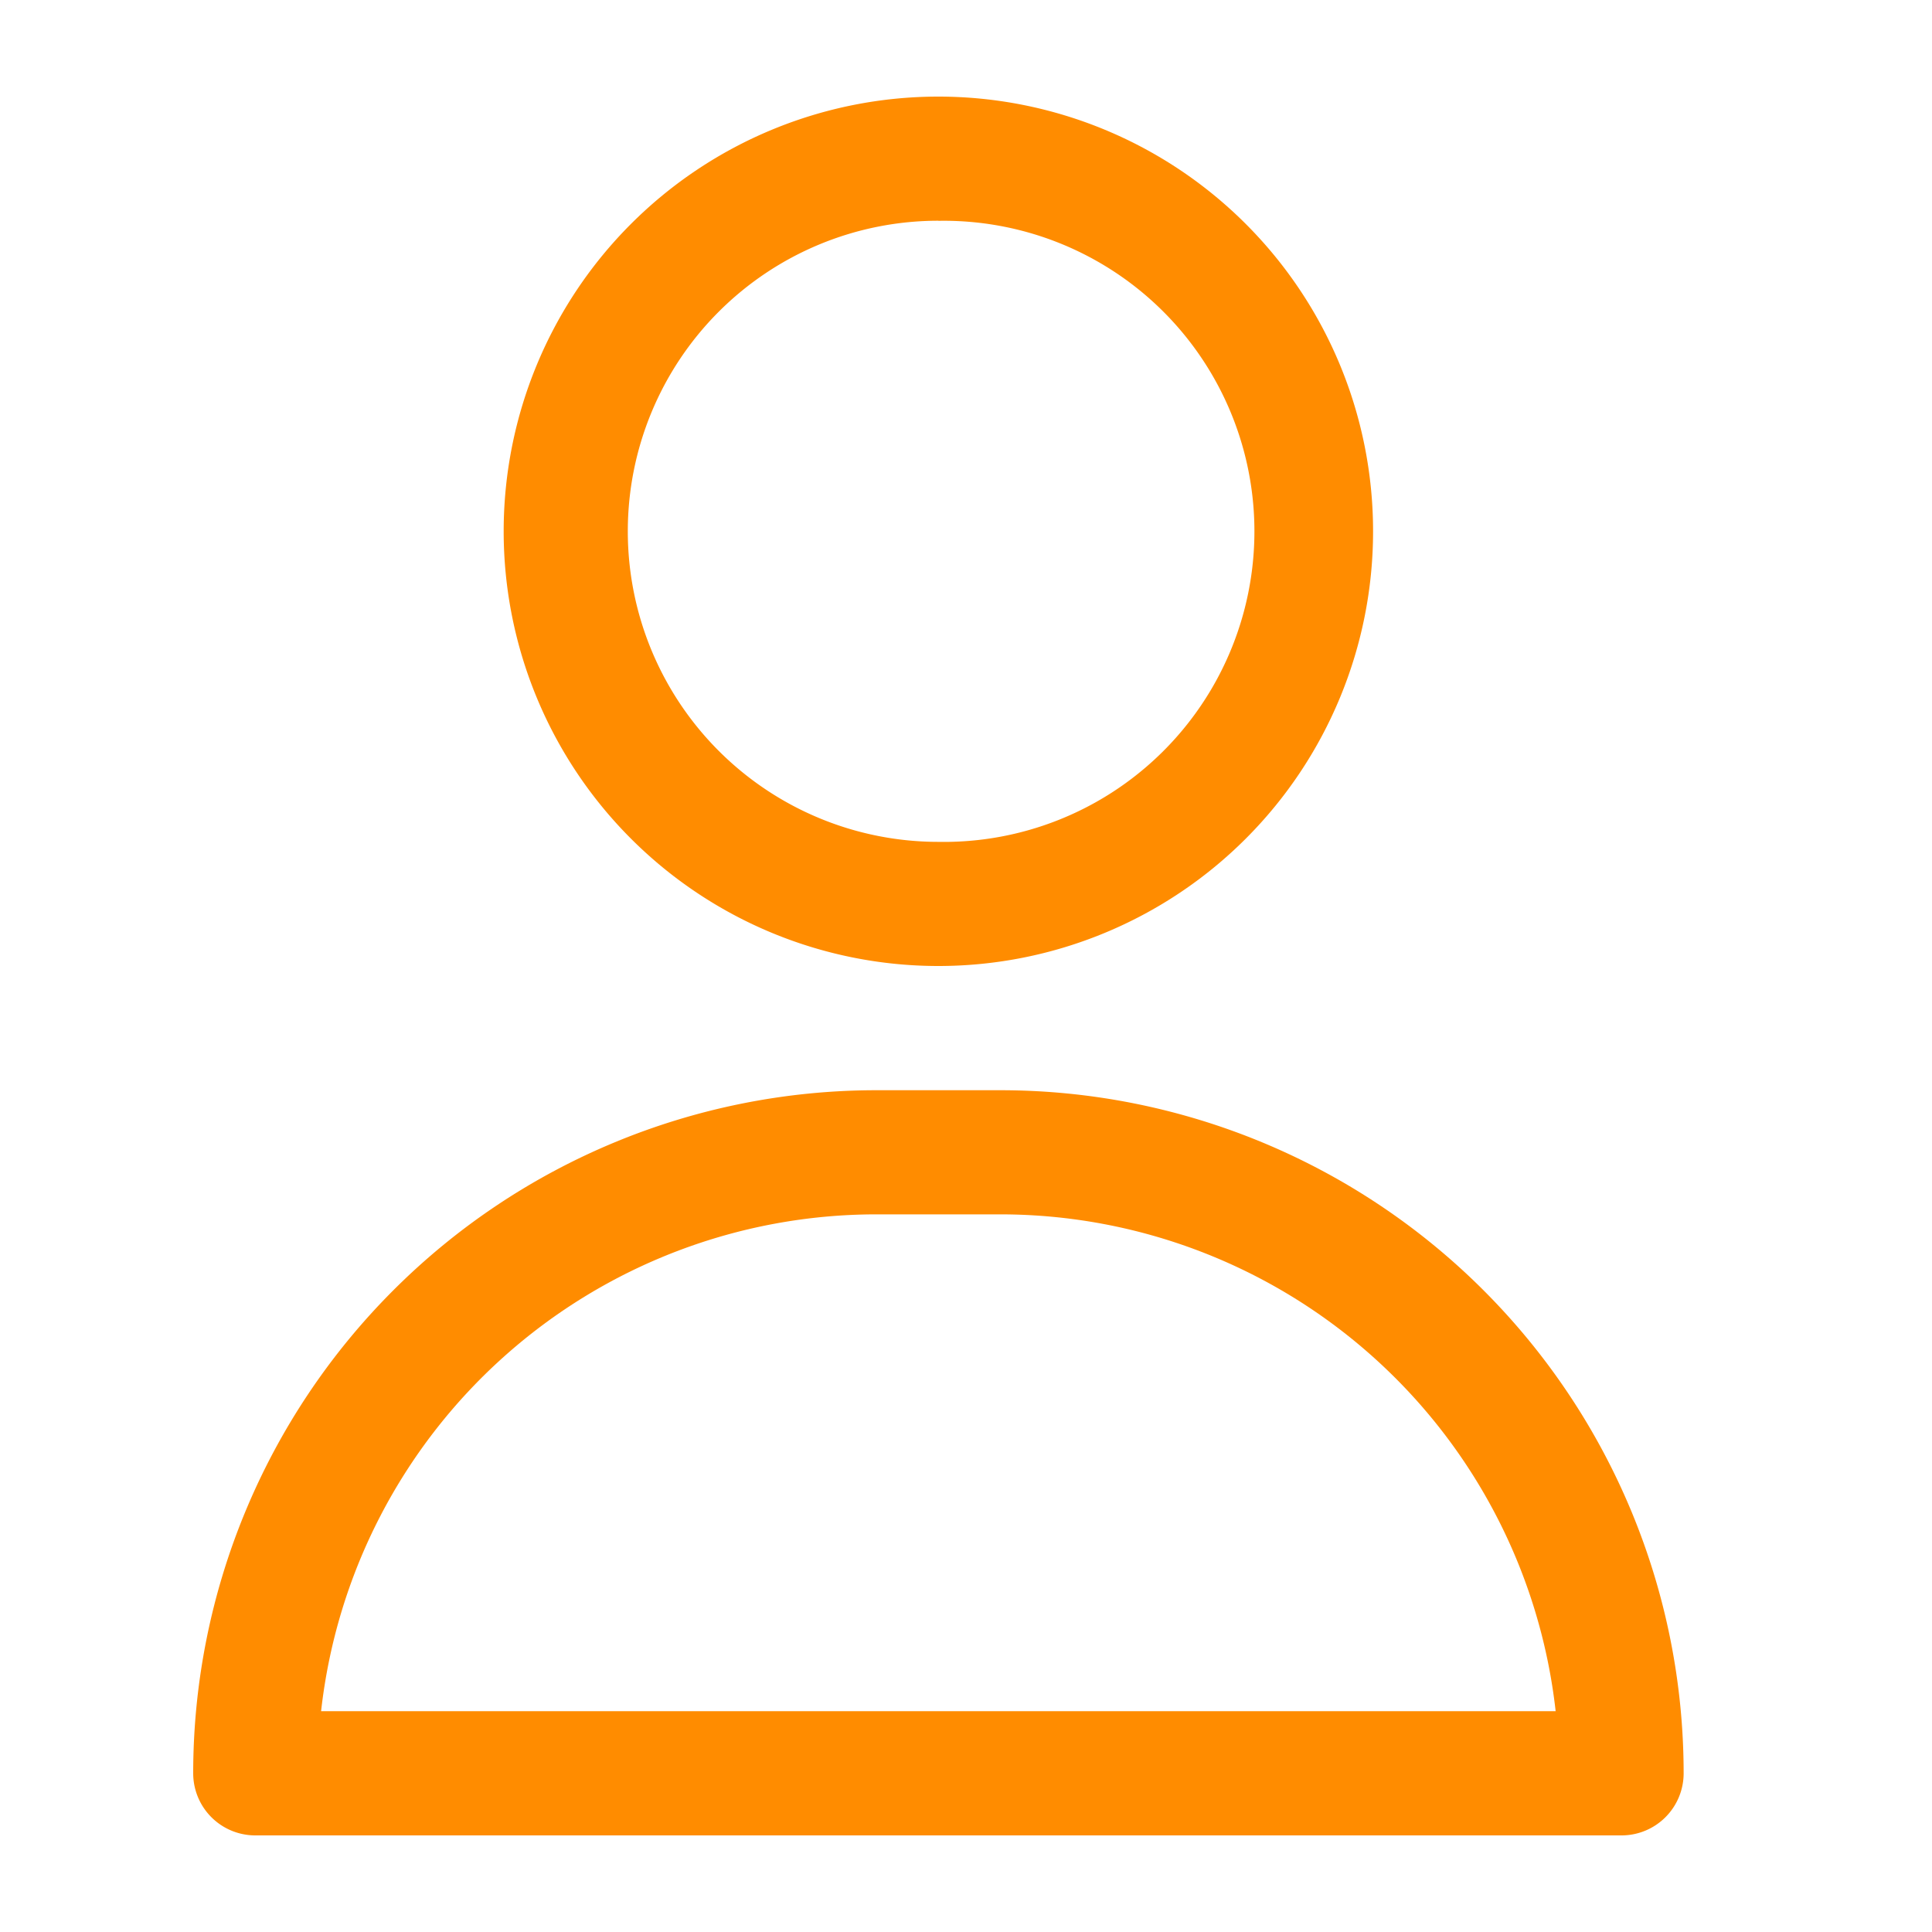 <svg width="20" height="20" fill="none" xmlns="http://www.w3.org/2000/svg"><g clip-path="url(#clip0_47528_343)" fill="#FF8C00"><path d="M9.714 10a4.5 4.5 0 100-9 4.5 4.5 0 000 9zm0-7.714a3.215 3.215 0 110 6.429 3.215 3.215 0 010-6.43zm.643 9H9.071A7.072 7.072 0 002 18.357a.643.643 0 00.643.643h14.143a.643.643 0 00.643-.643 7.072 7.072 0 00-7.072-7.071zm-7.033 6.428a5.785 5.785 0 015.747-5.143h1.286a5.786 5.786 0 015.747 5.143H3.324z"/></g><defs><clipPath id="clip0_47528_343"><path fill="#fff" transform="translate(1 1)" d="M0 0h18v18H0z"/></clipPath></defs></svg>